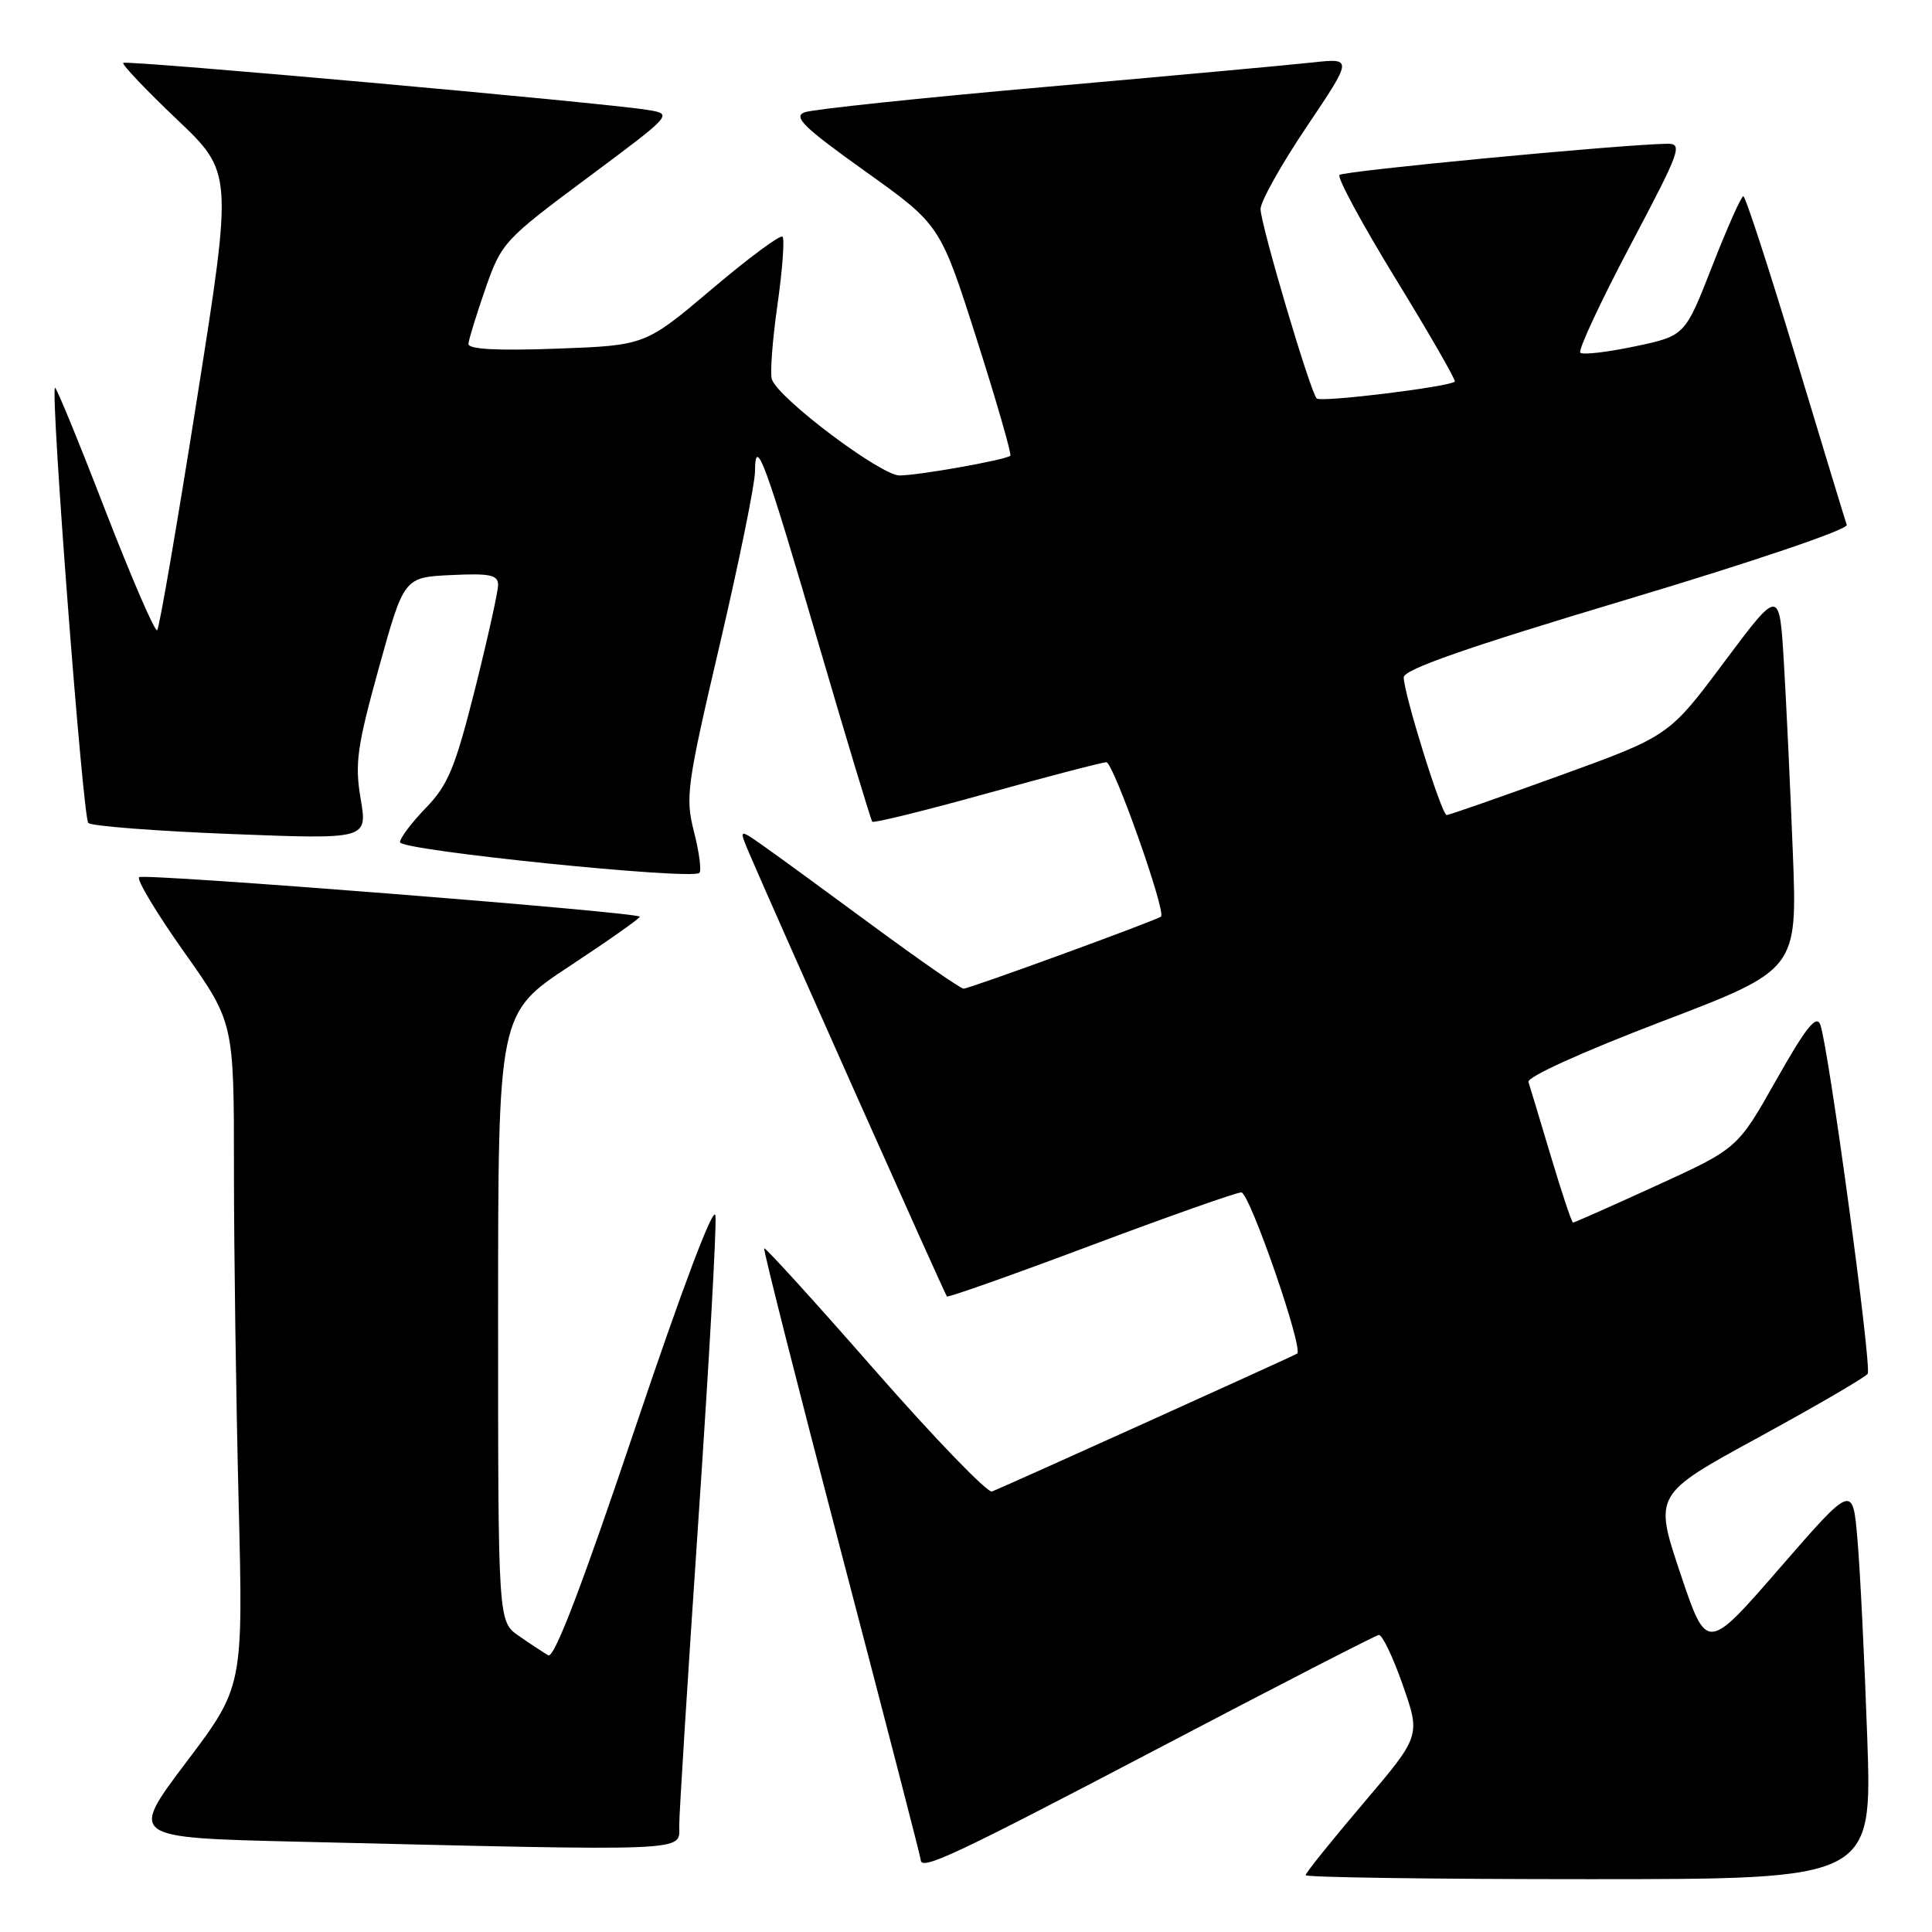 <?xml version="1.0" encoding="UTF-8" standalone="no"?>
<!DOCTYPE svg PUBLIC "-//W3C//DTD SVG 1.1//EN" "http://www.w3.org/Graphics/SVG/1.1/DTD/svg11.dtd" >
<svg xmlns="http://www.w3.org/2000/svg" xmlns:xlink="http://www.w3.org/1999/xlink" version="1.1" viewBox="0 0 256 256">
 <g >
 <path fill="currentColor"
d=" M 247.42 230.25 C 247.06 219.94 246.48 208.16 246.13 204.07 C 245.50 196.64 245.50 196.64 235.82 207.78 C 226.15 218.91 226.15 218.91 222.65 208.47 C 219.15 198.02 219.15 198.02 233.07 190.43 C 240.72 186.25 247.21 182.47 247.48 182.03 C 248.05 181.11 242.25 138.44 241.19 135.75 C 240.67 134.42 239.26 136.20 235.37 143.09 C 230.24 152.18 230.24 152.18 219.50 157.09 C 213.59 159.79 208.61 162.00 208.44 162.00 C 208.26 162.00 206.95 158.06 205.51 153.25 C 204.07 148.44 202.73 143.99 202.53 143.37 C 202.31 142.71 209.62 139.40 220.16 135.37 C 238.16 128.50 238.16 128.50 237.56 113.00 C 237.23 104.47 236.69 93.10 236.37 87.72 C 235.78 77.94 235.78 77.94 228.46 87.73 C 221.15 97.52 221.15 97.52 206.70 102.76 C 198.75 105.64 192.00 108.00 191.69 108.00 C 191.02 108.00 186.00 91.88 186.00 89.75 C 186.00 88.71 194.36 85.79 215.53 79.45 C 232.45 74.38 244.91 70.15 244.70 69.55 C 244.50 68.97 241.45 58.94 237.92 47.25 C 234.39 35.56 231.28 26.00 231.00 26.00 C 230.72 26.00 228.87 30.17 226.88 35.25 C 223.27 44.50 223.27 44.50 216.62 45.90 C 212.96 46.67 209.71 47.05 209.40 46.73 C 209.08 46.42 212.05 40.05 215.99 32.58 C 222.75 19.79 223.03 19.00 220.83 19.05 C 214.35 19.18 178.02 22.65 177.49 23.18 C 177.15 23.52 180.52 29.75 184.98 37.02 C 189.44 44.30 192.94 50.39 192.77 50.56 C 192.07 51.26 175.01 53.35 174.47 52.80 C 173.62 51.95 167.07 29.85 167.03 27.71 C 167.01 26.73 169.76 21.82 173.13 16.81 C 179.26 7.69 179.26 7.69 173.88 8.28 C 170.92 8.61 155.00 10.06 138.50 11.52 C 122.00 12.97 107.65 14.49 106.61 14.88 C 105.05 15.48 106.50 16.88 114.65 22.70 C 124.59 29.80 124.59 29.80 129.42 44.94 C 132.07 53.27 134.08 60.23 133.87 60.39 C 133.18 60.96 121.68 63.00 119.19 63.00 C 116.72 63.00 103.29 52.92 102.29 50.30 C 102.01 49.59 102.34 45.16 103.01 40.45 C 103.68 35.74 103.98 31.65 103.69 31.36 C 103.40 31.06 99.18 34.19 94.33 38.30 C 85.50 45.77 85.50 45.77 73.75 46.20 C 65.81 46.49 62.02 46.28 62.07 45.56 C 62.11 44.98 63.13 41.69 64.32 38.25 C 66.45 32.16 66.78 31.79 77.84 23.56 C 89.18 15.12 89.18 15.12 85.84 14.57 C 80.19 13.63 16.73 7.94 16.33 8.33 C 16.13 8.54 19.31 11.89 23.40 15.78 C 30.85 22.85 30.85 22.85 26.09 52.92 C 23.48 69.46 21.11 83.22 20.83 83.51 C 20.54 83.79 17.44 76.62 13.93 67.57 C 10.43 58.51 7.44 51.23 7.29 51.38 C 6.66 52.00 10.98 108.37 11.70 109.05 C 12.14 109.46 20.64 110.12 30.60 110.51 C 48.70 111.22 48.70 111.22 47.79 105.86 C 47.00 101.18 47.30 98.99 50.20 88.50 C 53.53 76.50 53.53 76.50 59.76 76.20 C 64.95 75.95 66.00 76.18 66.00 77.51 C 66.00 78.39 64.62 84.60 62.94 91.31 C 60.31 101.74 59.37 104.01 56.44 107.04 C 54.55 108.99 53.00 111.04 53.00 111.60 C 53.00 112.68 91.70 116.64 92.67 115.66 C 92.97 115.36 92.65 112.92 91.96 110.23 C 90.79 105.64 90.99 104.13 95.37 85.42 C 97.93 74.46 100.03 64.15 100.04 62.50 C 100.07 57.52 101.36 61.02 108.52 85.50 C 112.22 98.15 115.40 108.67 115.58 108.88 C 115.77 109.09 122.61 107.40 130.78 105.13 C 138.94 102.86 146.07 101.00 146.60 101.00 C 147.53 101.00 154.55 120.83 153.84 121.45 C 153.28 121.94 128.47 131.00 127.68 131.00 C 127.28 131.00 121.91 127.27 115.73 122.72 C 109.55 118.16 103.01 113.39 101.19 112.11 C 97.88 109.78 97.88 109.78 99.31 113.14 C 102.27 120.09 125.20 171.51 125.47 171.79 C 125.63 171.95 134.20 168.92 144.53 165.04 C 154.85 161.17 163.83 158.00 164.48 158.00 C 165.57 158.00 172.75 178.71 171.88 179.36 C 171.53 179.62 133.81 196.67 131.45 197.63 C 130.87 197.87 123.90 190.65 115.96 181.60 C 108.03 172.54 101.41 165.26 101.26 165.41 C 101.11 165.56 105.71 183.73 111.49 205.78 C 117.27 227.83 122.00 246.12 122.00 246.43 C 122.00 247.93 126.27 245.93 153.06 231.89 C 168.91 223.57 182.24 216.71 182.69 216.64 C 183.14 216.56 184.57 219.54 185.87 223.26 C 188.24 230.02 188.24 230.02 180.62 238.98 C 176.43 243.91 173.00 248.18 173.00 248.47 C 173.00 248.76 189.89 249.00 210.53 249.00 C 248.07 249.00 248.07 249.00 247.42 230.25 Z  M 90.00 241.92 C 90.00 240.22 91.15 221.92 92.55 201.25 C 93.95 180.58 94.97 162.50 94.80 161.08 C 94.62 159.50 90.50 170.39 84.15 189.25 C 77.14 210.10 73.44 219.78 72.65 219.34 C 72.02 218.97 70.26 217.82 68.75 216.77 C 66.00 214.86 66.00 214.86 66.00 174.56 C 66.00 134.26 66.00 134.26 75.52 127.99 C 80.76 124.53 84.92 121.60 84.77 121.46 C 84.07 120.82 18.98 115.69 18.43 116.23 C 18.09 116.57 20.78 121.05 24.41 126.17 C 31.00 135.49 31.00 135.49 31.00 155.00 C 31.00 165.72 31.28 185.53 31.62 199.00 C 32.23 223.50 32.23 223.50 24.68 233.50 C 17.13 243.50 17.13 243.50 39.31 244.03 C 92.33 245.29 90.00 245.39 90.00 241.92 Z "/>
</g>
</svg>